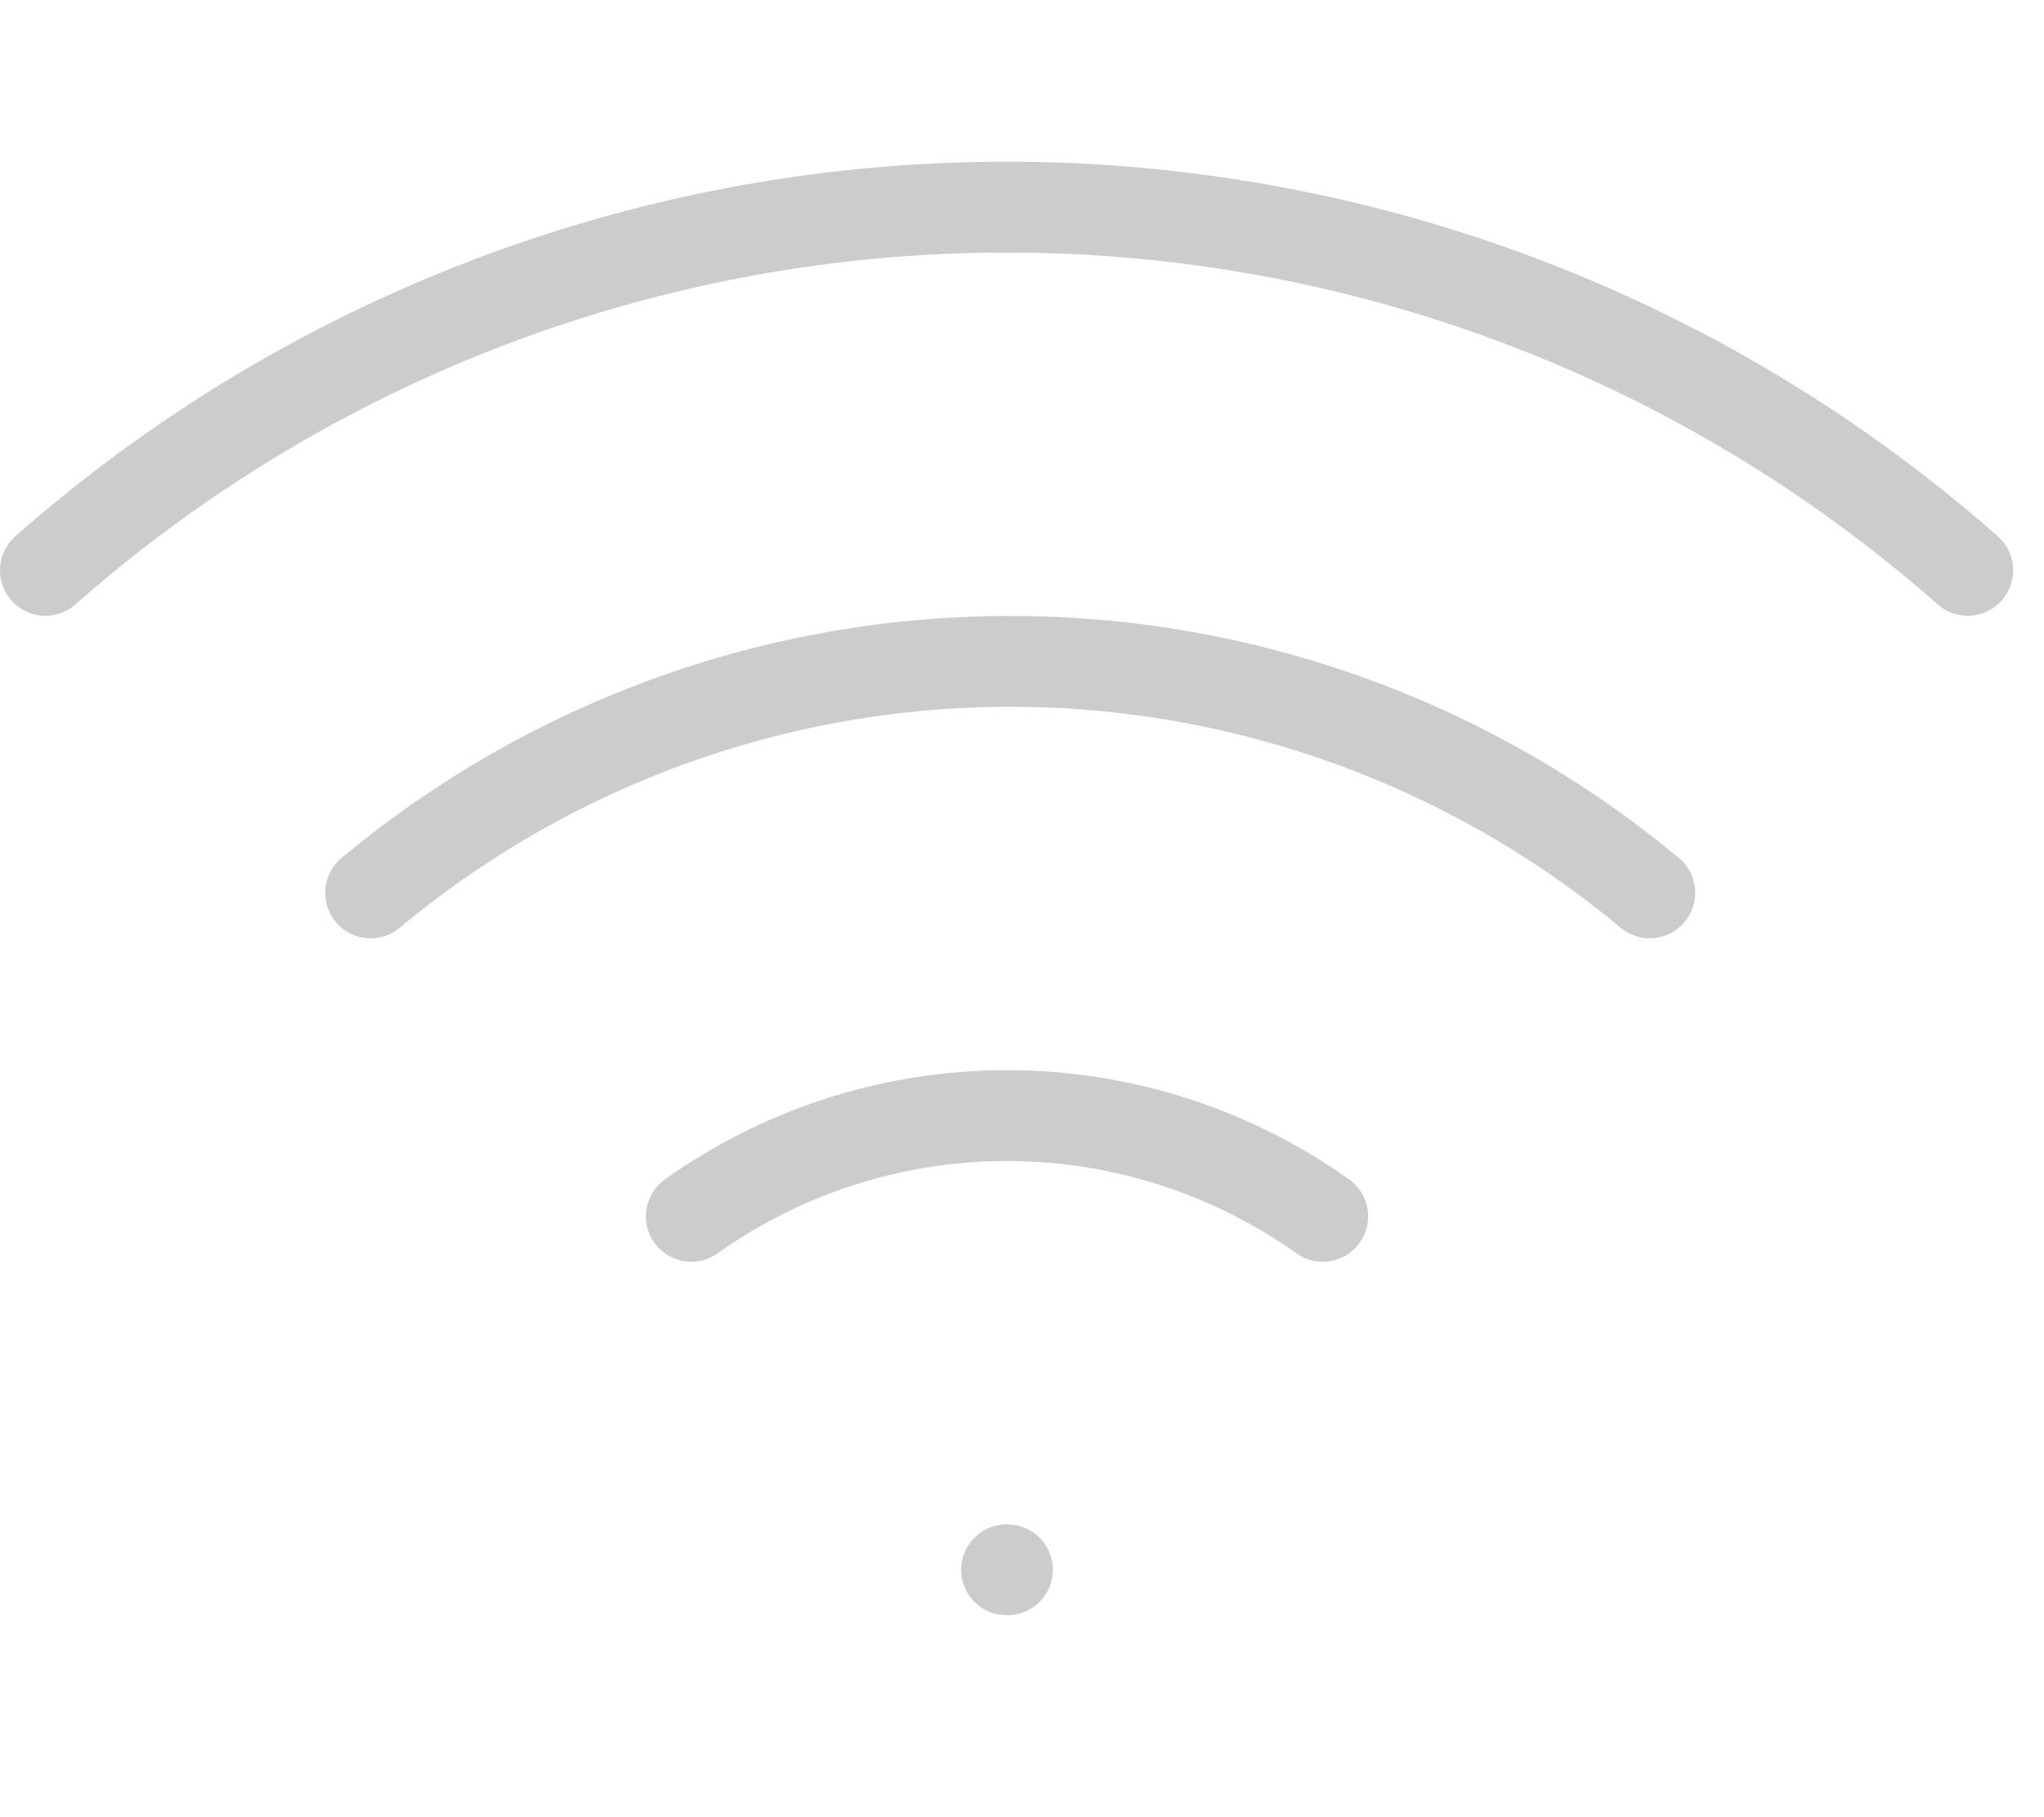 <?xml version="1.0" encoding="UTF-8" standalone="no"?>
<svg
   width="45"
   height="40"
   viewBox="0 0 22.5 20"
   fill="none"
   stroke="currentColor"
   stroke-width="1"
   stroke-linecap="round"
   stroke-linejoin="round"
   class="feather feather-wifi"
   version="1.1"
   id="svg10"
   sodipodi:docname="wifi.svg"
   inkscape:version="1.1.2 (0a00cf5339, 2022-02-04)"
   xmlns:inkscape="http://www.inkscape.org/namespaces/inkscape"
   xmlns:sodipodi="http://sodipodi.sourceforge.net/DTD/sodipodi-0.dtd"
   xmlns="http://www.w3.org/2000/svg"
   xmlns:svg="http://www.w3.org/2000/svg">
  <defs
     id="defs14" />
  <sodipodi:namedview
     id="namedview12"
     pagecolor="#ffffff"
     bordercolor="#666666"
     borderopacity="1.0"
     inkscape:pageshadow="2"
     inkscape:pageopacity="0.0"
     inkscape:pagecheckerboard="0"
     showgrid="false"
     fit-margin-top="0"
     fit-margin-left="0"
     fit-margin-right="0"
     fit-margin-bottom="0"
     lock-margins="true"
     inkscape:zoom="19.675"
     inkscape:cx="22.515883"
     inkscape:cy="24.066074"
     inkscape:window-width="1920"
     inkscape:window-height="1080"
     inkscape:window-x="0"
     inkscape:window-y="0"
     inkscape:window-maximized="0"
     inkscape:current-layer="svg10" />
  <path
     d="m 4.08,9.827 a 11,11 0 0 1 14.08,0"
     id="path2"
     style="fill:none;fill-opacity:1;fill-rule:evenodd;stroke:#cccccc;stroke-opacity:1" />
  <path
     d="m 0.5,6.277 a 16,16 0 0 1 21.16,0"
     id="path4"
     style="fill:none;fill-opacity:1;fill-rule:evenodd;stroke:#cccccc;stroke-opacity:1" />
  <path
     d="m 7.61,13.387 a 6,6 0 0 1 6.95,0"
     id="path6"
     style="fill:none;fill-opacity:1;fill-rule:evenodd;stroke:#cccccc;stroke-opacity:1" />
  <line
     x1="11.08"
     y1="17.277"
     x2="11.09"
     y2="17.277"
     id="line8"
     style="fill:none;fill-opacity:1;fill-rule:evenodd;stroke:#cccccc;stroke-opacity:1" />
</svg>
